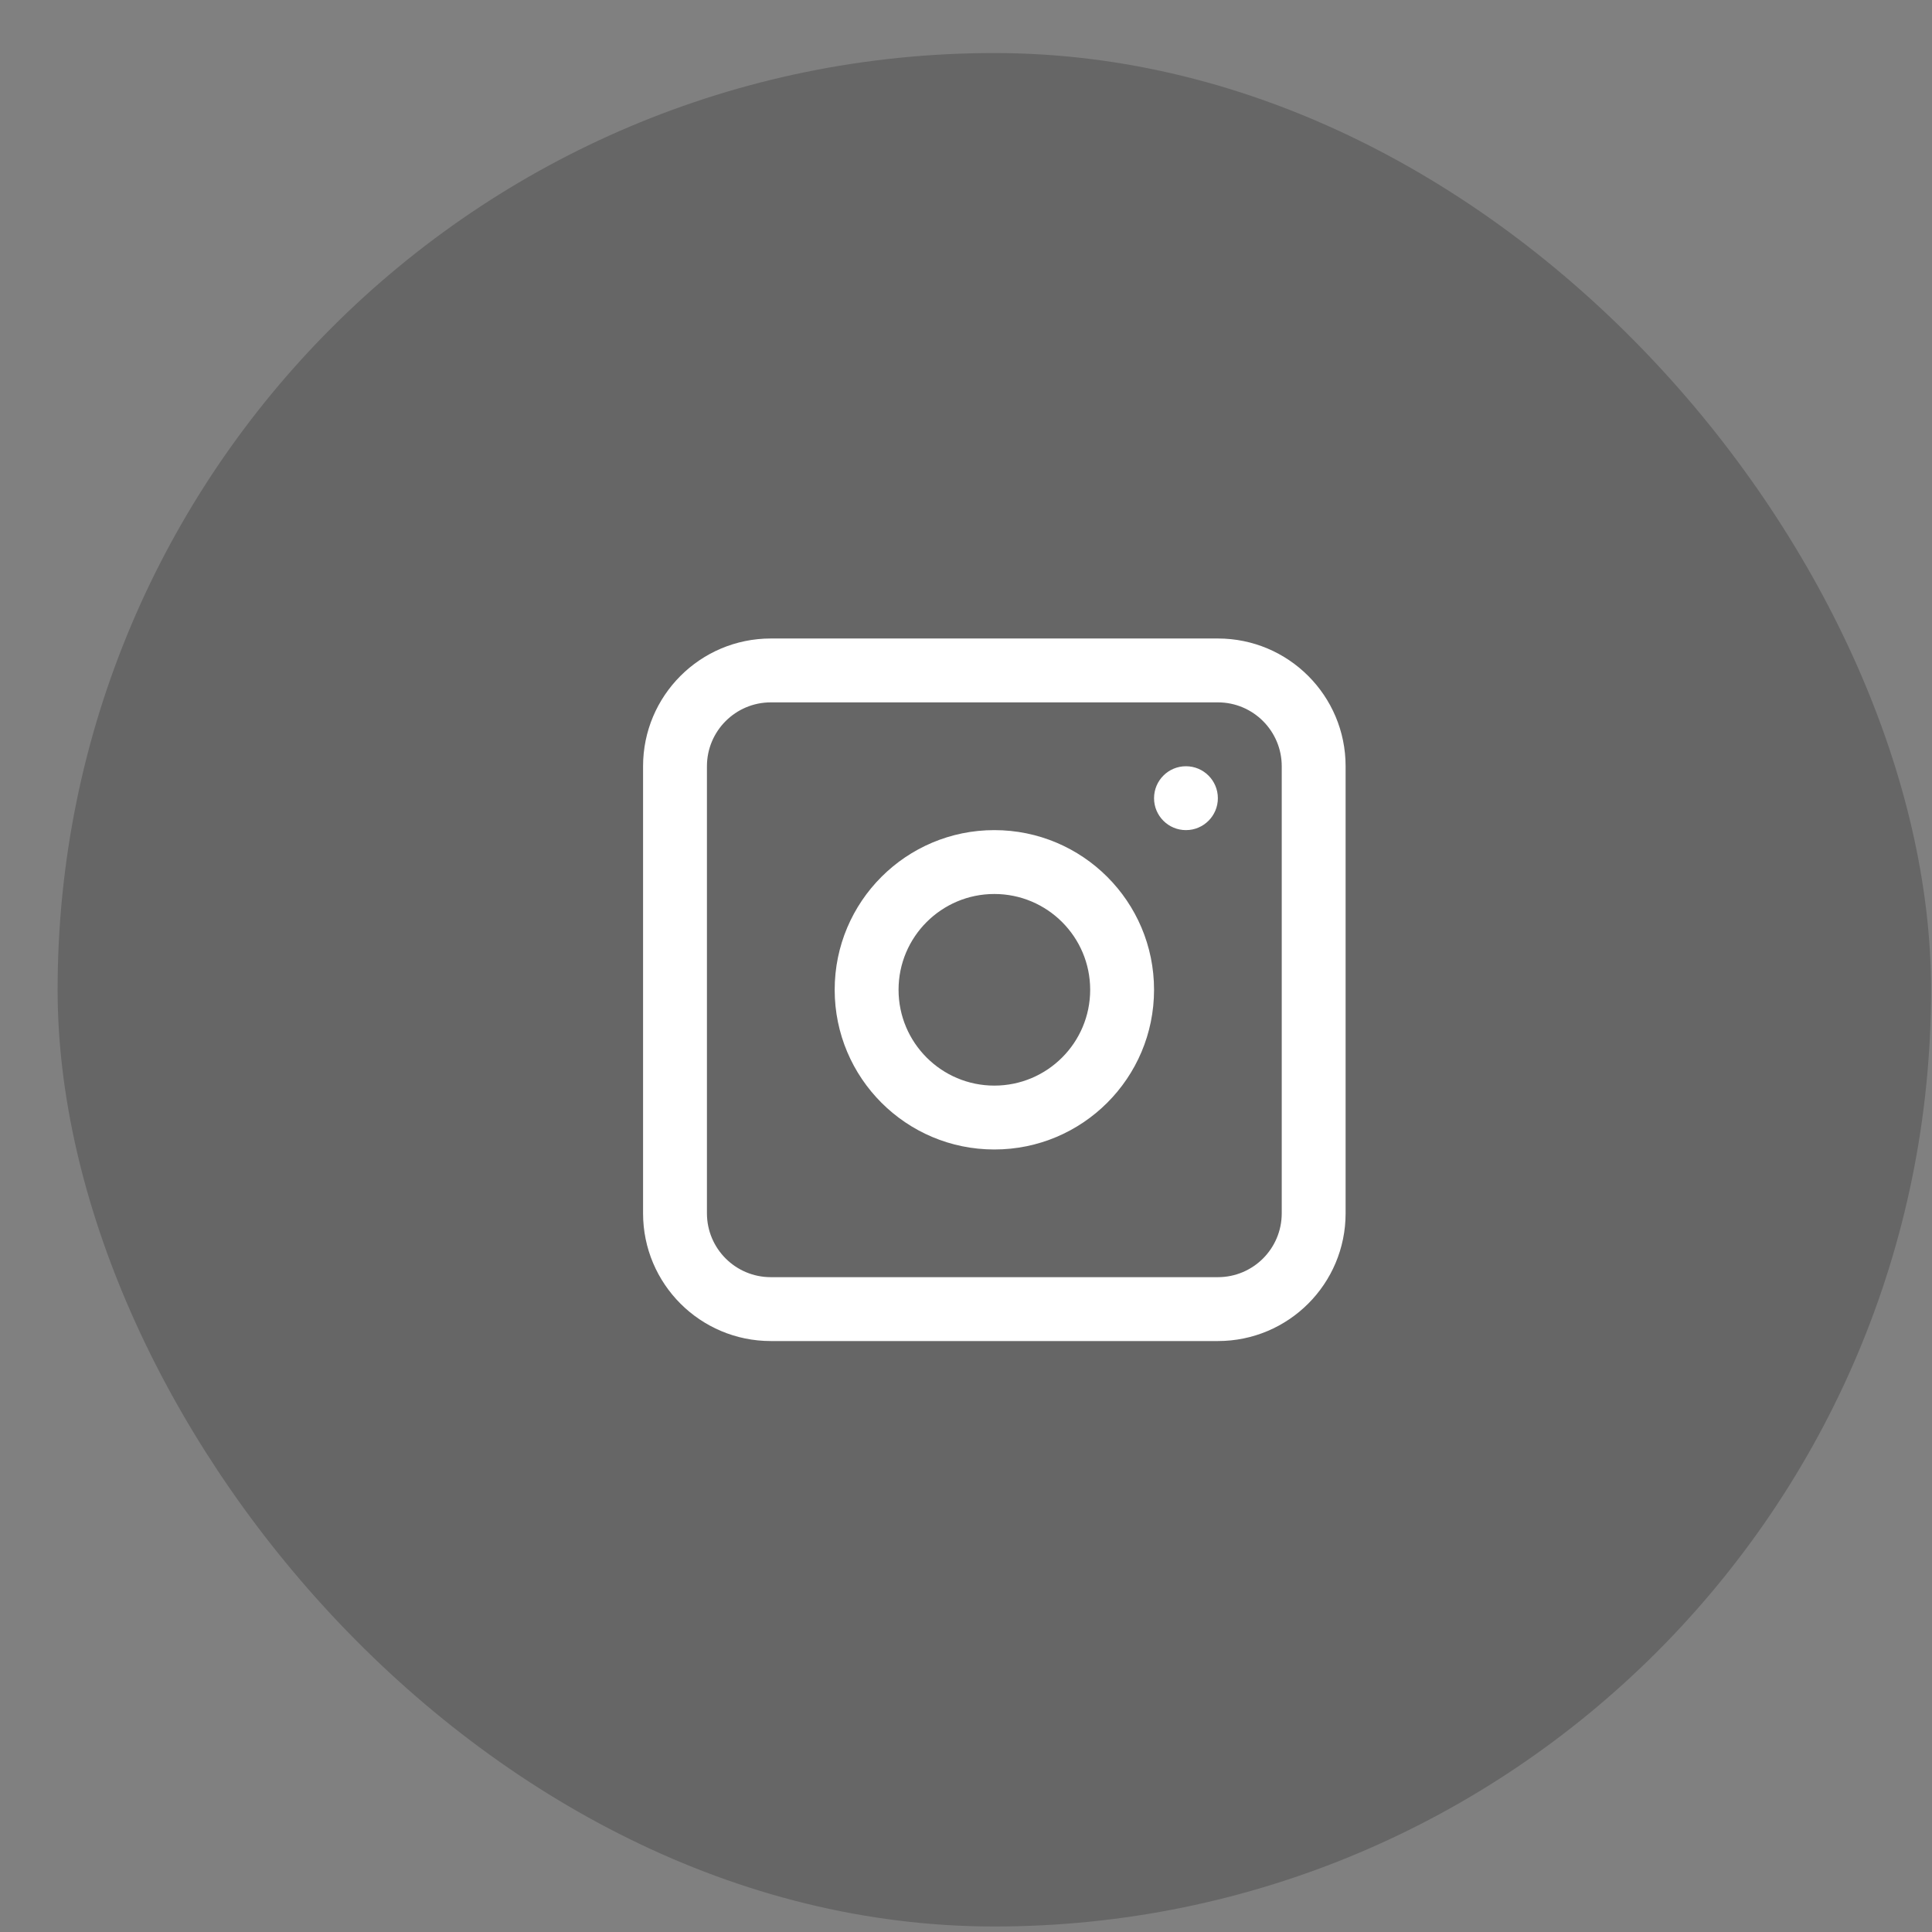<svg width="33" height="33" viewBox="0 0 33 33" fill="none" xmlns="http://www.w3.org/2000/svg">
<rect x="0" y="0" width="33" height="33" fill="#808080" stroke="none"/>
<rect x="0.984" y="0.906" width="32" height="32" rx="16" fill="black" fill-opacity="0.2"/>
<g clip-path="url(#clip0_1_1789)">
<path fill-rule="evenodd" clip-rule="evenodd" d="M16.984 14.179C15.478 14.179 14.257 15.4 14.257 16.906C14.257 18.413 15.478 19.634 16.984 19.634C18.491 19.634 19.712 18.413 19.712 16.906C19.712 15.4 18.491 14.179 16.984 14.179ZM15.348 16.906C15.348 17.81 16.081 18.543 16.984 18.543C17.888 18.543 18.621 17.81 18.621 16.906C18.621 16.003 17.888 15.27 16.984 15.27C16.081 15.27 15.348 16.003 15.348 16.906Z" fill="white"/>
<path d="M20.257 13.088C19.956 13.088 19.712 13.332 19.712 13.634C19.712 13.935 19.956 14.179 20.257 14.179C20.558 14.179 20.802 13.935 20.802 13.634C20.802 13.332 20.558 13.088 20.257 13.088Z" fill="white"/>
<path fill-rule="evenodd" clip-rule="evenodd" d="M13.166 10.906C11.961 10.906 10.984 11.883 10.984 13.088V20.724C10.984 21.93 11.961 22.906 13.166 22.906H20.802C22.008 22.906 22.984 21.93 22.984 20.724V13.088C22.984 11.883 22.008 10.906 20.802 10.906H13.166ZM20.802 11.997H13.166C12.564 11.997 12.075 12.486 12.075 13.088V20.724C12.075 21.327 12.564 21.815 13.166 21.815H20.802C21.405 21.815 21.893 21.327 21.893 20.724V13.088C21.893 12.486 21.405 11.997 20.802 11.997Z" fill="white"/>
</g>
<defs>
<clipPath id="clip0_1_1789">
<rect width="12" height="12" fill="white" transform="translate(10.984 10.906)"/>
</clipPath>
</defs>
</svg>
